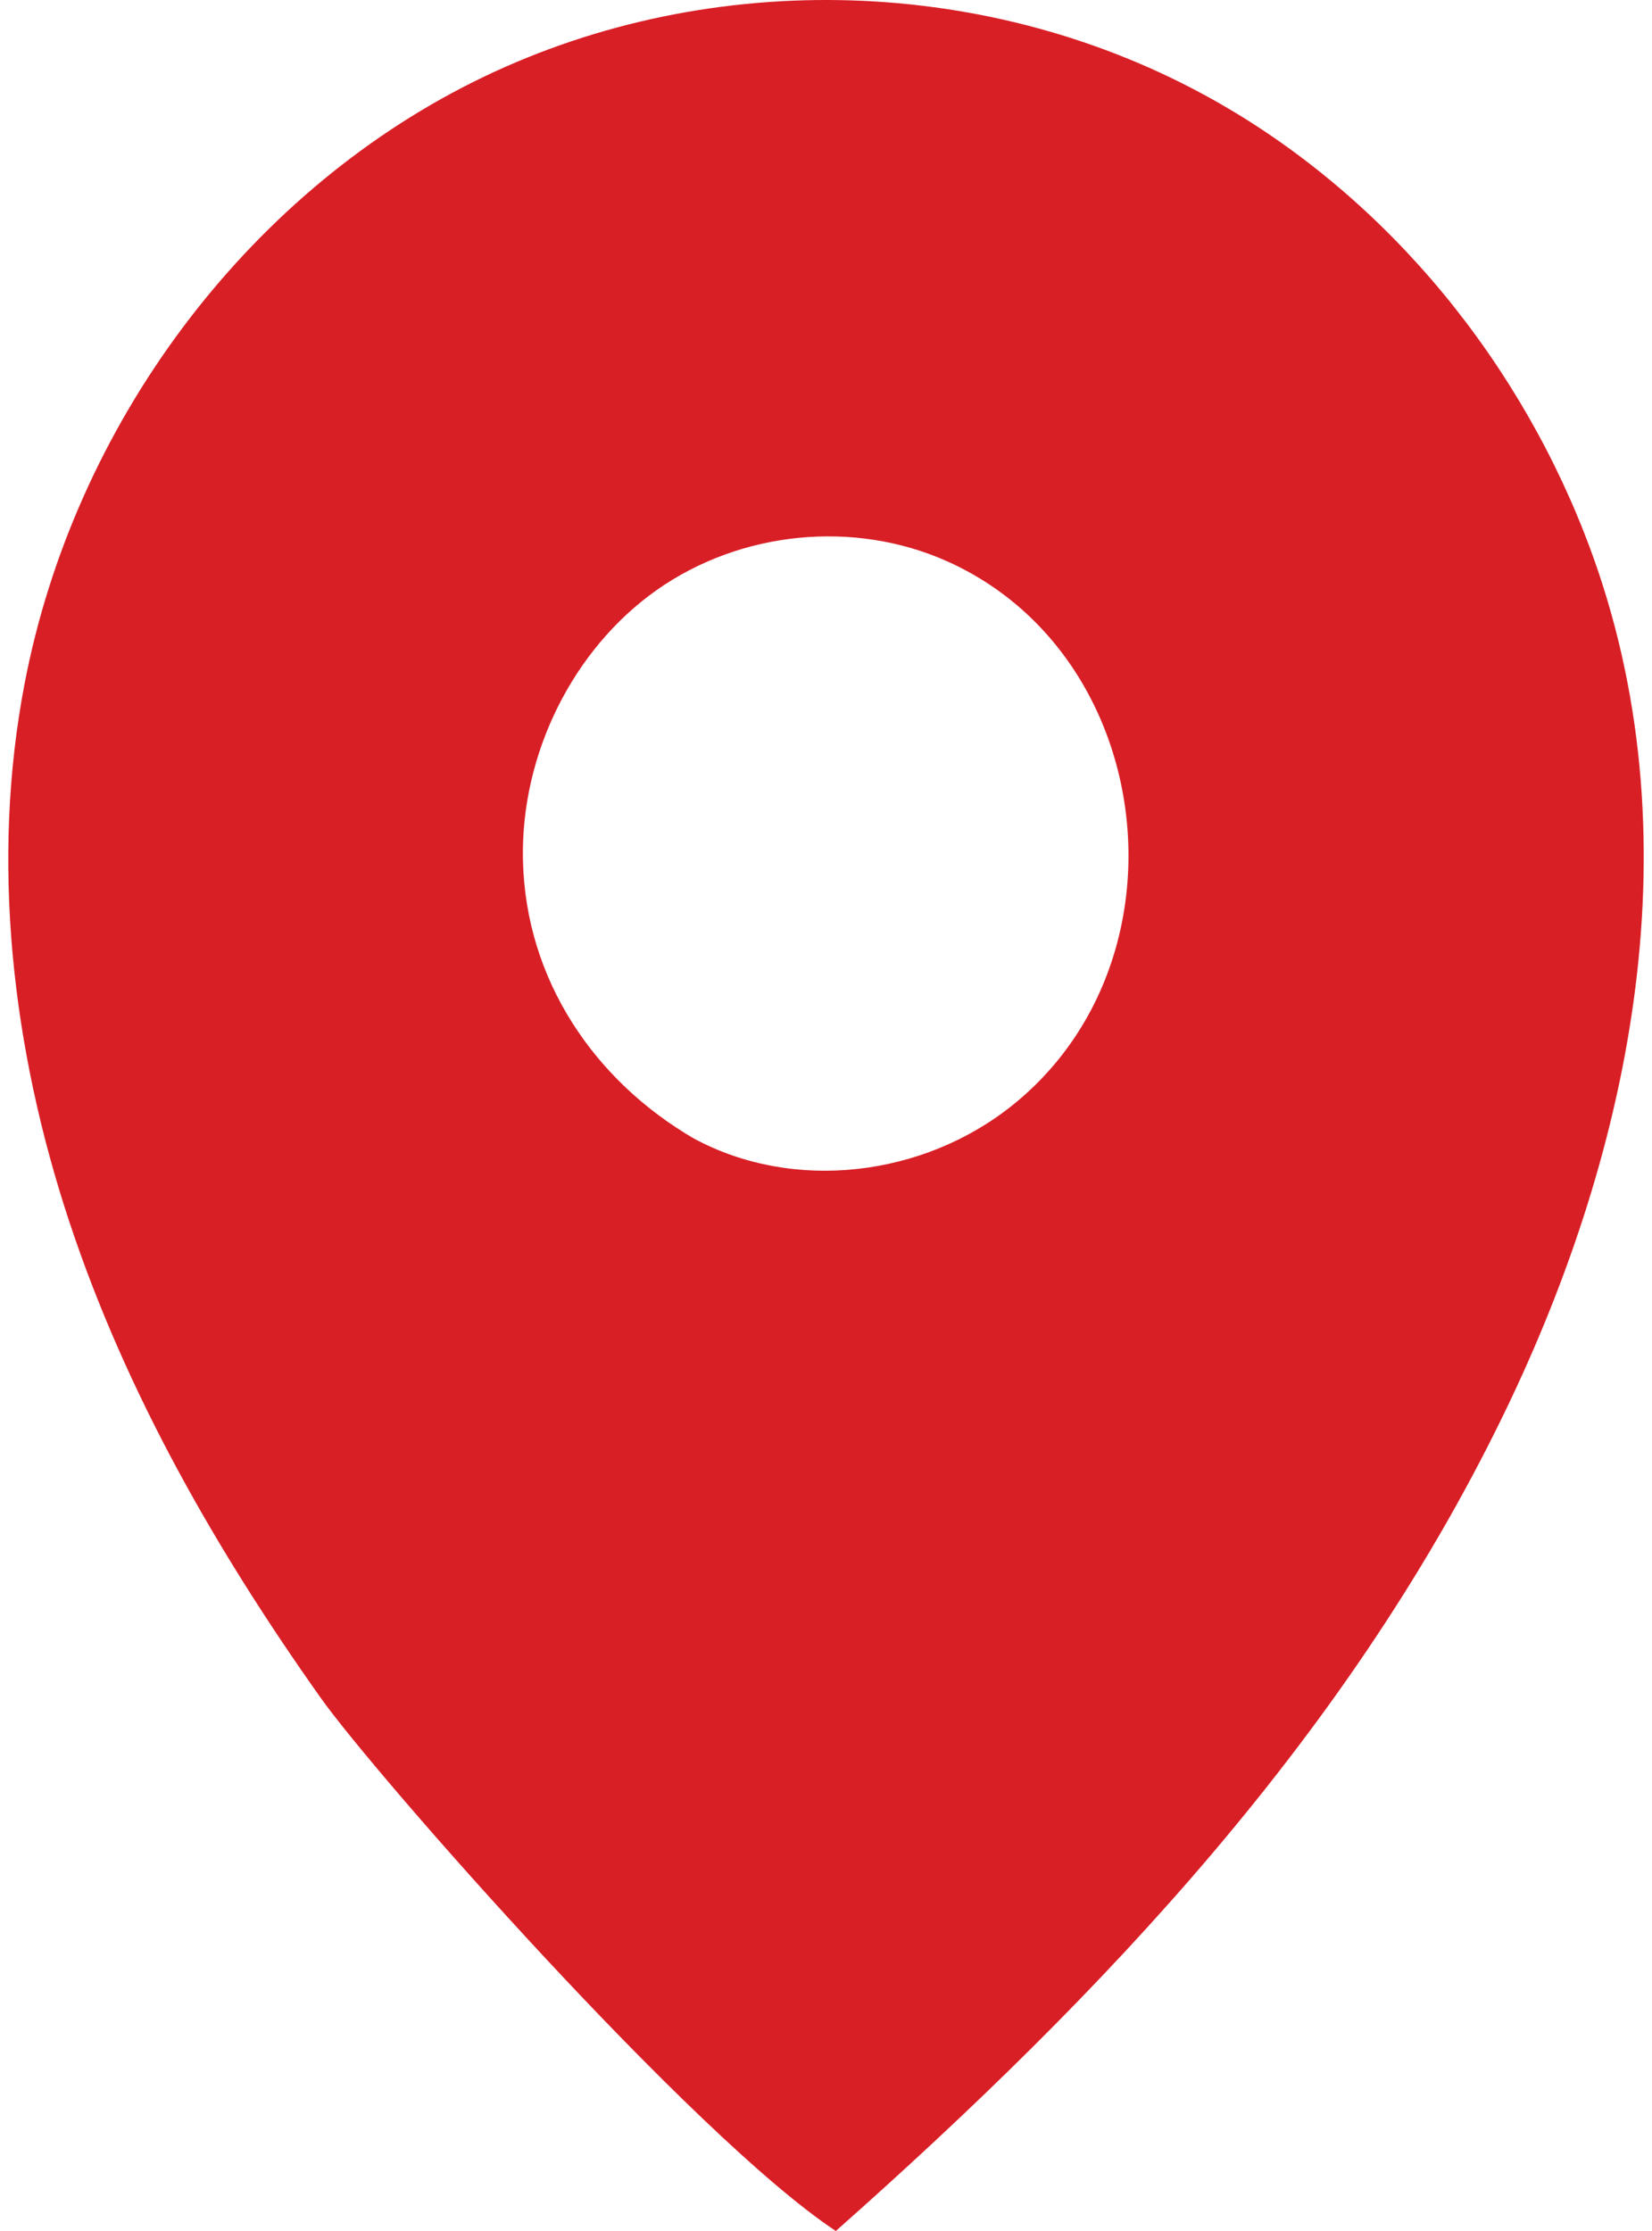 <svg width="20" height="27" viewBox="0 0 20 27" fill="none" xmlns="http://www.w3.org/2000/svg">
<path d="M19.184 6.462C20.537 9.917 19.823 13.704 18.287 16.944C16.388 20.948 13.349 24.139 10.119 27C8.383 25.852 4.535 21.47 3.882 20.547C2.625 18.775 1.526 16.862 0.837 14.779C0.148 12.697 -0.117 10.432 0.298 8.272C0.896 5.149 2.968 2.371 5.725 0.994C8.482 -0.383 11.859 -0.326 14.572 1.144C16.65 2.27 18.301 4.205 19.184 6.462ZM13.582 11.167C13.923 9.463 13.165 7.554 11.469 6.794C10.341 6.289 8.971 6.424 7.953 7.139C6.936 7.855 6.303 9.128 6.331 10.407C6.363 11.866 7.203 13.08 8.396 13.776C9.611 14.434 11.181 14.241 12.261 13.373C12.98 12.795 13.414 12.006 13.582 11.167Z" fill="#D91F26"/>
</svg>
